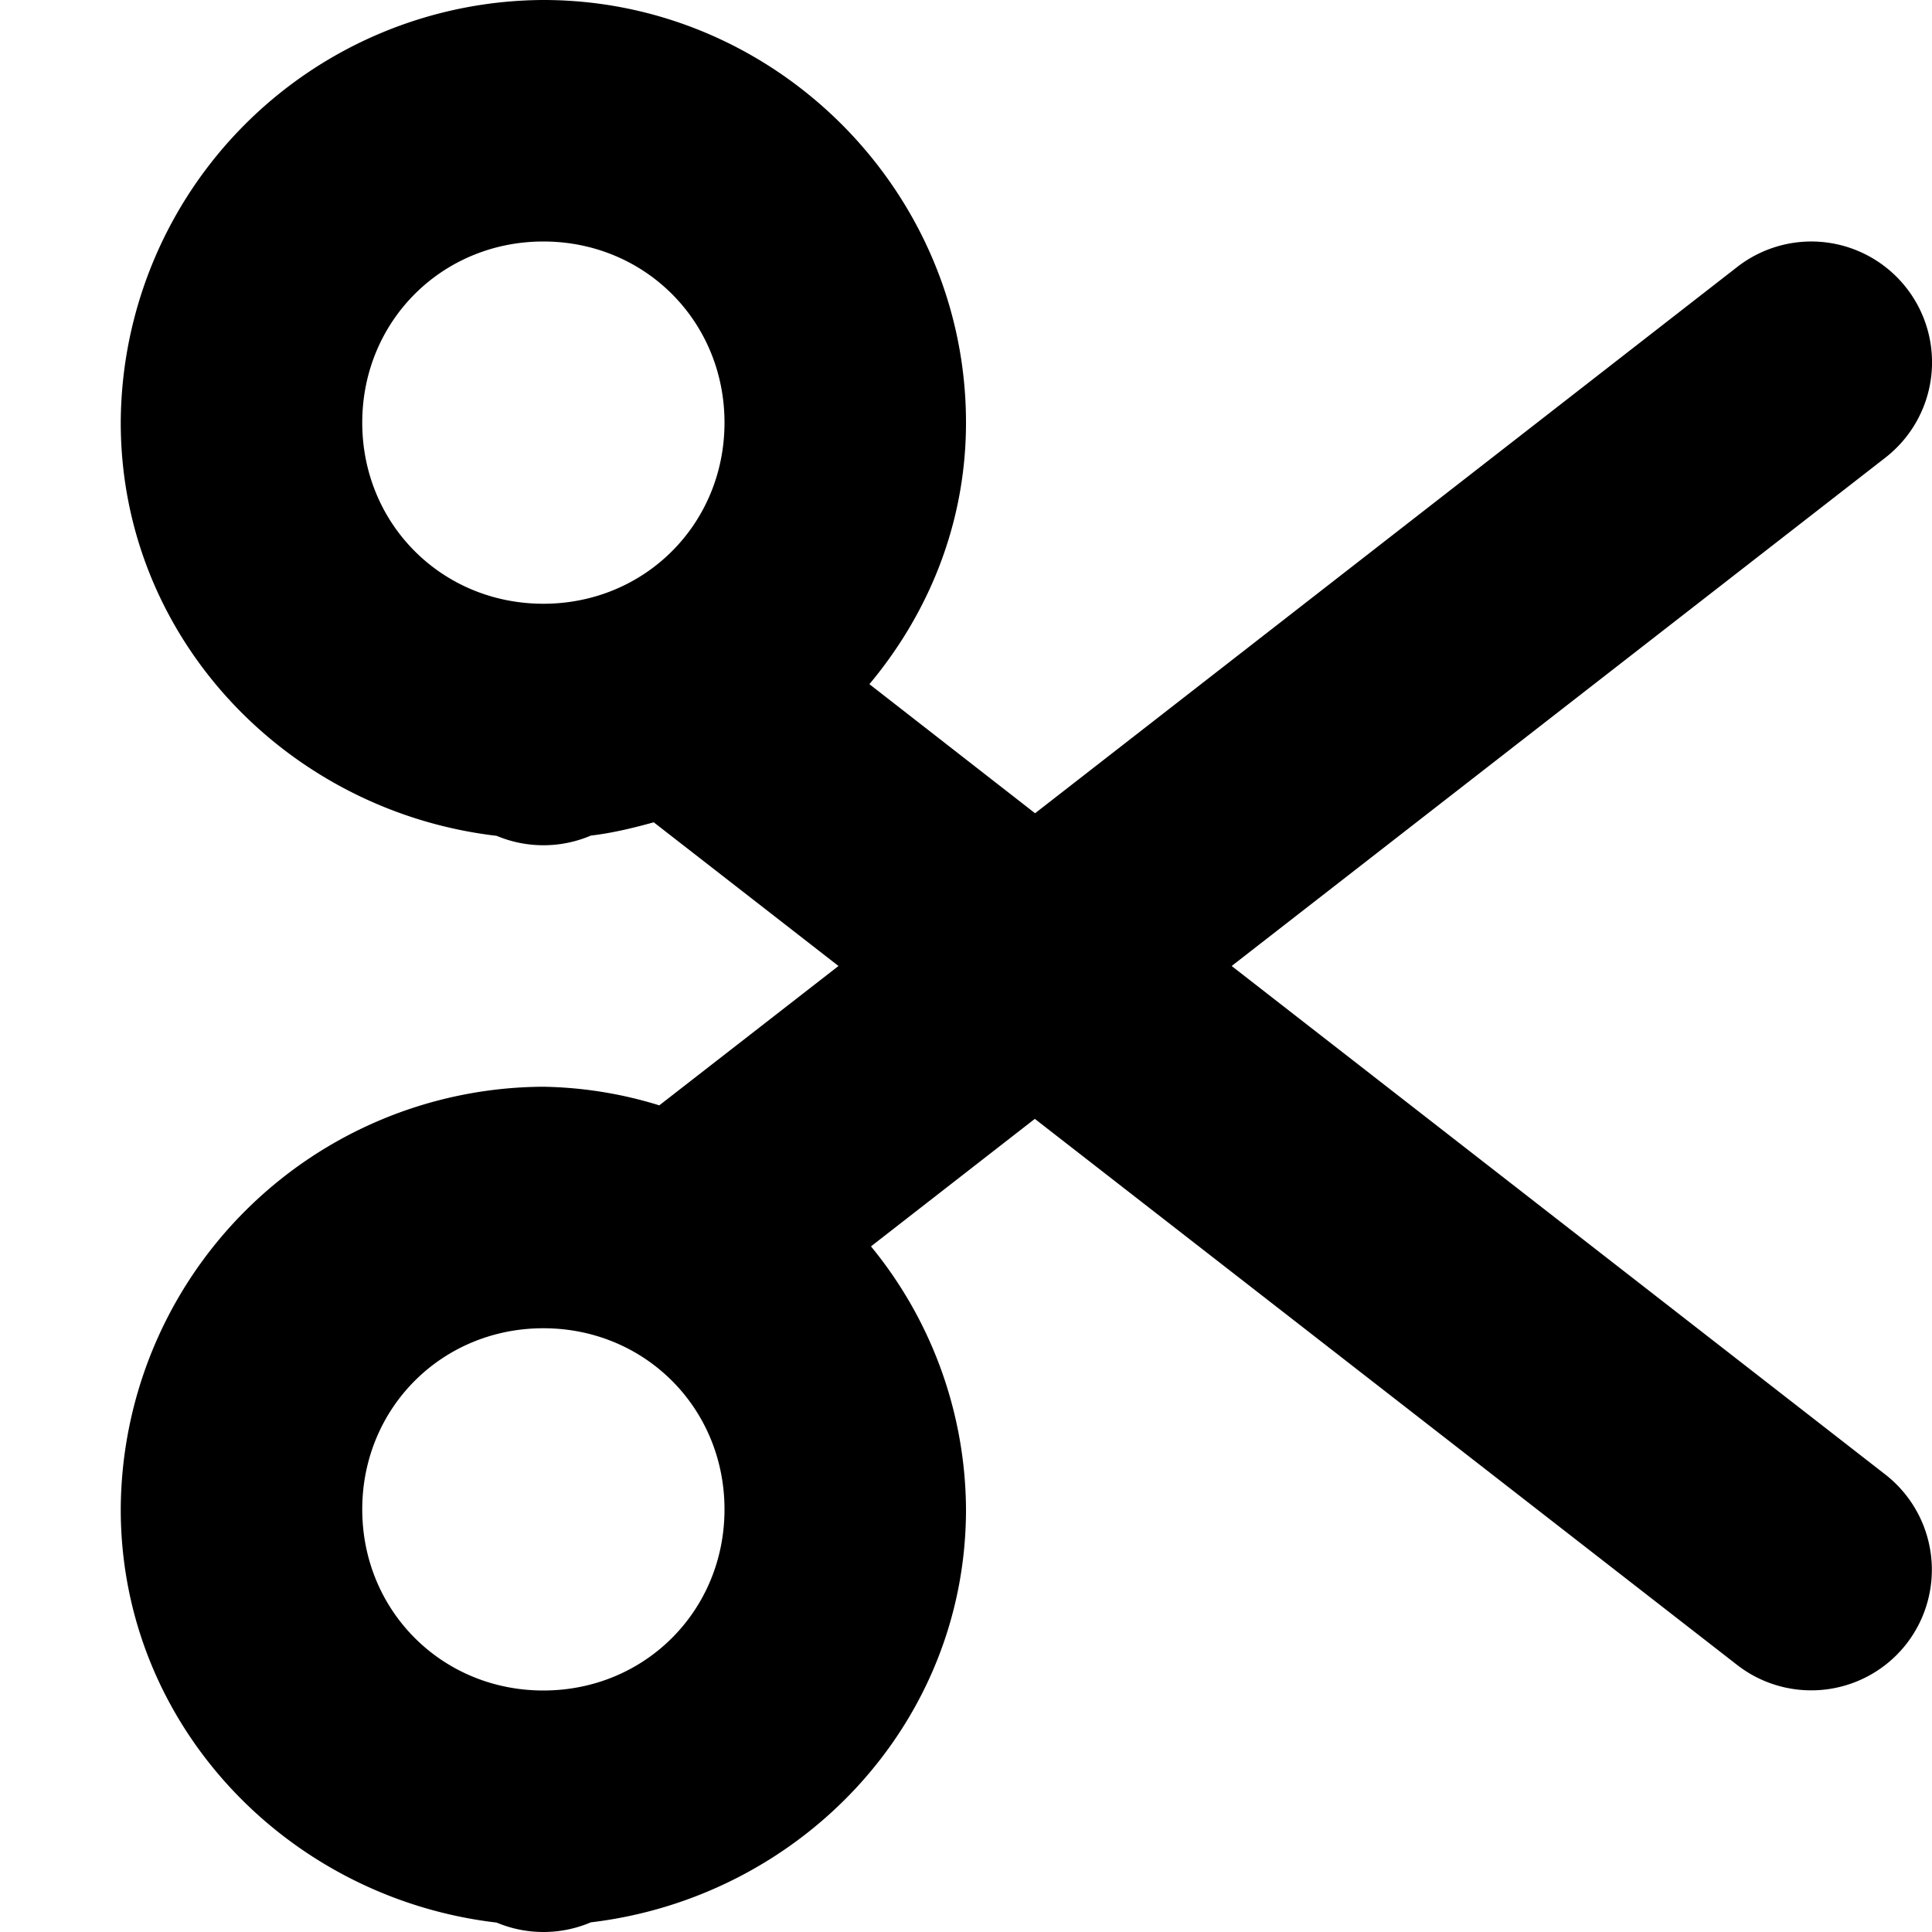<svg xmlns="http://www.w3.org/2000/svg" width="16" height="16">
    <path d="M4.5 0A3.515 3.515 0 0 0 1 3.5c0 1.784 1.38 3.219 3.113 3.422A1 1 0 0 0 4.5 7a1 1 0 0 0 .393-.08c.178-.021.351-.063.521-.11L6.944 8 5.46 9.154A3.419 3.419 0 0 0 4.5 9 3.515 3.515 0 0 0 1 12.5c0 1.784 1.38 3.219 3.113 3.422A1 1 0 0 0 4.5 16a1 1 0 0 0 .393-.08C6.623 15.714 8 14.282 8 12.5a3.46 3.46 0 0 0-.787-2.178L8.57 9.266l5.817 4.523a1 1 0 0 0 1.402-.176 1 1 0 0 0-.176-1.402L10.2 8l5.414-4.21a1 1 0 0 0 .176-1.403A1 1 0 0 0 15.01 2a1 1 0 0 0-.622.21L8.572 6.735 7.2 5.666c.493-.59.8-1.336.8-2.166C8 1.579 6.421 0 4.5 0zm0 2C5.34 2 6 2.66 6 3.5S5.34 5 4.5 5 3 4.34 3 3.5 3.66 2 4.5 2zm0 9c.84 0 1.5.66 1.5 1.5S5.34 14 4.5 14 3 13.34 3 12.5 3.66 11 4.5 11z" style="line-height:normal;font-variant-ligatures:normal;font-variant-position:normal;font-variant-caps:normal;font-variant-numeric:normal;font-variant-alternates:normal;font-variant-east-asian:normal;font-feature-settings:normal;font-variation-settings:normal;text-indent:0;text-align:start;text-decoration-line:none;text-decoration-style:solid;text-decoration-color:#000;text-transform:none;text-orientation:mixed;white-space:normal;shape-padding:0;shape-margin:0;inline-size:0;isolation:auto;mix-blend-mode:normal;solid-color:#000;solid-opacity:1;filter-blend-mode:normal;filter-gaussianBlur-deviation:0" color="#000" font-weight="400" font-family="sans-serif" overflow="visible"/>
</svg>
